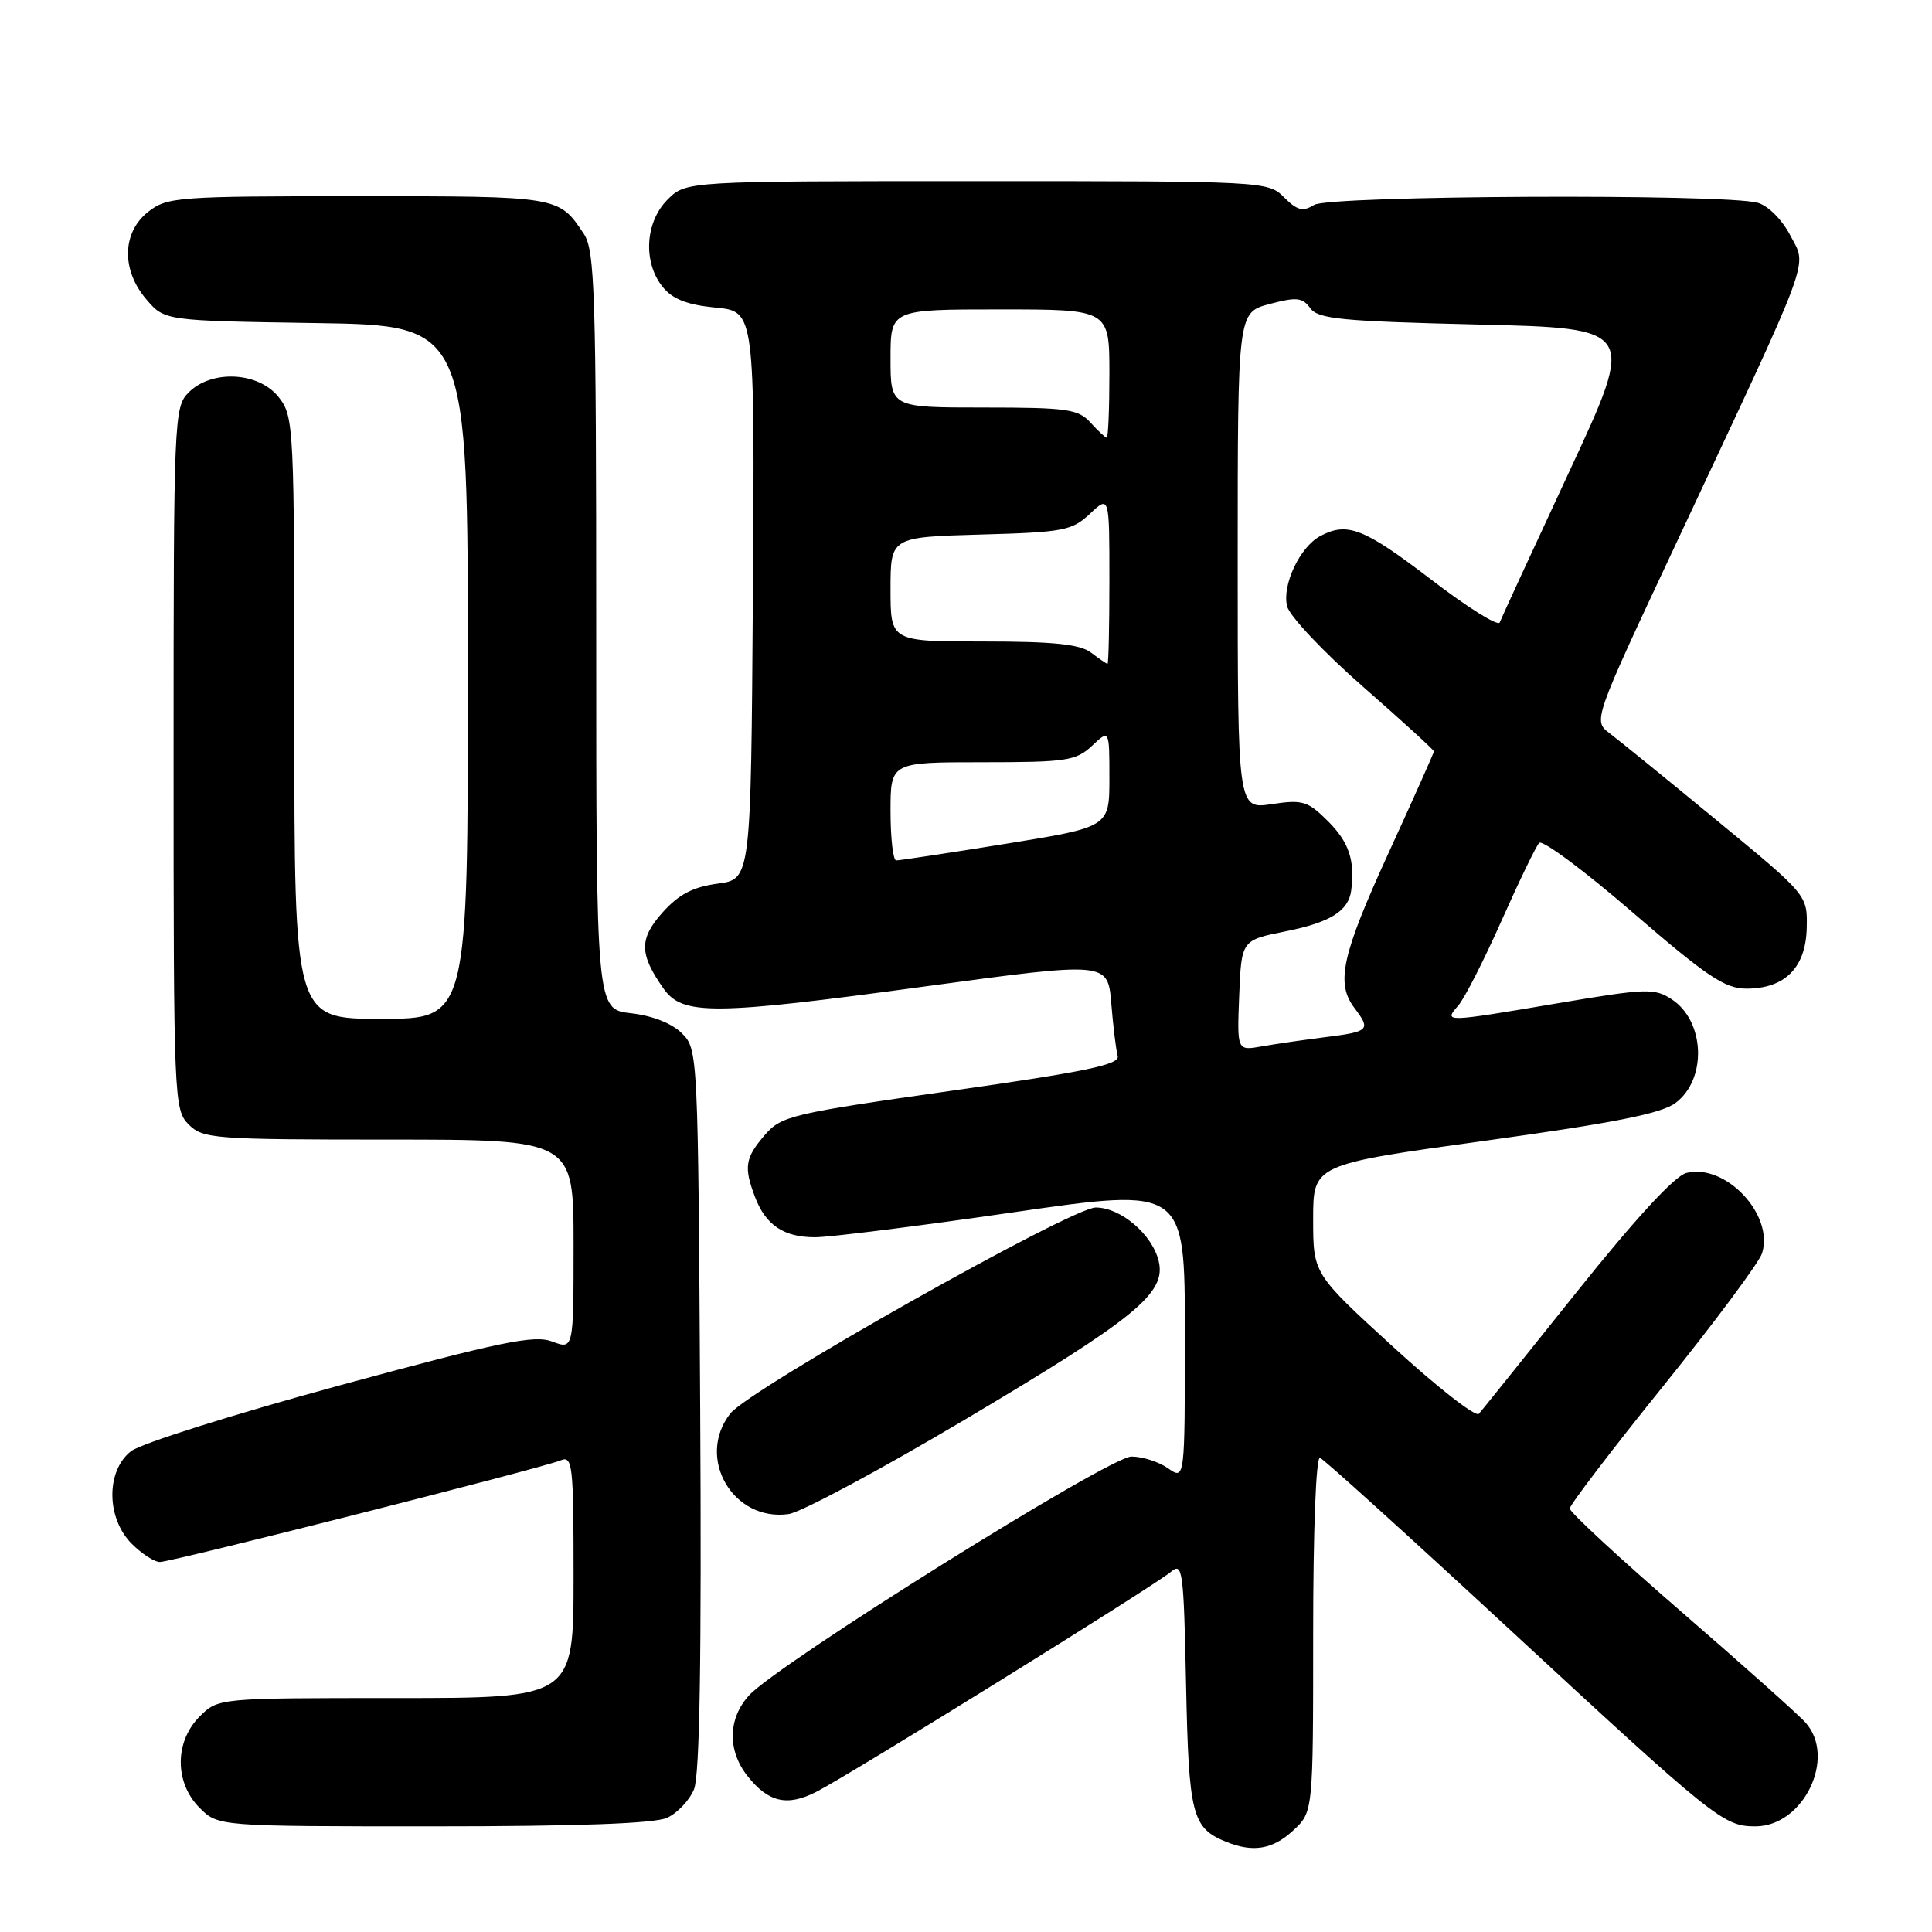 <?xml version="1.0" encoding="UTF-8" standalone="no"?>
<!DOCTYPE svg PUBLIC "-//W3C//DTD SVG 1.1//EN" "http://www.w3.org/Graphics/SVG/1.1/DTD/svg11.dtd" >
<svg xmlns="http://www.w3.org/2000/svg" xmlns:xlink="http://www.w3.org/1999/xlink" version="1.1" viewBox="0 0 256 256">
 <g >
 <path fill="currentColor"
d=" M 171.35 242.55 C 174.00 240.10 174.00 240.10 174.00 216.46 C 174.00 202.66 174.38 192.97 174.91 193.17 C 175.41 193.35 186.52 203.40 199.59 215.50 C 227.32 241.16 228.36 242.00 232.61 242.00 C 238.97 242.00 243.38 232.89 239.25 228.26 C 238.29 227.18 230.86 220.55 222.75 213.53 C 214.64 206.51 208.00 200.37 208.00 199.89 C 208.00 199.42 213.57 192.11 220.39 183.66 C 227.20 175.21 233.09 167.29 233.48 166.07 C 235.10 160.97 228.65 154.12 223.46 155.42 C 221.91 155.81 216.71 161.45 208.87 171.26 C 202.18 179.64 196.36 186.88 195.96 187.34 C 195.55 187.81 190.44 183.82 184.61 178.48 C 174.00 168.78 174.00 168.78 174.00 161.54 C 174.00 154.30 174.00 154.30 196.75 151.16 C 213.76 148.81 220.12 147.56 222.00 146.16 C 226.21 143.03 225.94 135.32 221.51 132.41 C 219.23 130.92 218.14 130.96 206.62 132.90 C 191.33 135.49 191.26 135.49 193.22 133.25 C 194.06 132.29 196.64 127.22 198.96 122.00 C 201.28 116.78 203.53 112.13 203.95 111.69 C 204.38 111.24 209.97 115.40 216.38 120.94 C 226.17 129.39 228.57 131.00 231.41 131.00 C 236.51 131.00 239.28 128.22 239.40 122.97 C 239.50 118.60 239.50 118.60 227.50 108.72 C 220.90 103.28 214.51 98.09 213.29 97.17 C 211.08 95.50 211.08 95.50 222.10 72.00 C 240.42 32.93 239.46 35.51 237.23 31.21 C 236.15 29.12 234.29 27.26 232.91 26.87 C 228.52 25.65 176.15 25.89 174.13 27.15 C 172.64 28.08 171.90 27.90 170.15 26.15 C 168.02 24.02 167.55 24.00 129.45 24.00 C 90.91 24.00 90.91 24.00 88.45 26.45 C 85.47 29.44 85.18 34.76 87.81 38.02 C 89.13 39.65 91.04 40.39 94.83 40.76 C 100.02 41.26 100.02 41.26 99.76 78.88 C 99.50 116.50 99.50 116.50 95.09 117.09 C 91.81 117.53 89.94 118.51 87.79 120.91 C 84.67 124.40 84.70 126.43 87.93 131.00 C 90.46 134.57 94.45 134.53 122.64 130.70 C 146.79 127.42 146.79 127.42 147.25 132.96 C 147.50 136.01 147.88 139.14 148.10 139.92 C 148.42 141.06 143.98 141.99 126.07 144.53 C 104.79 147.56 103.52 147.86 101.32 150.42 C 98.73 153.43 98.54 154.65 100.04 158.60 C 101.46 162.34 103.85 163.94 108.00 163.94 C 109.92 163.94 121.74 162.46 134.25 160.64 C 157.00 157.35 157.00 157.35 157.00 176.73 C 157.00 196.11 157.00 196.11 154.78 194.56 C 153.56 193.70 151.37 193.00 149.92 193.00 C 147.02 193.00 103.11 220.43 99.25 224.65 C 96.46 227.71 96.37 231.93 99.03 235.31 C 101.80 238.83 104.31 239.41 108.20 237.41 C 112.72 235.10 153.10 210.04 155.16 208.27 C 156.70 206.95 156.85 208.07 157.16 223.27 C 157.52 240.53 157.95 242.22 162.47 244.05 C 166.05 245.50 168.64 245.06 171.35 242.55 Z  M 88.39 240.87 C 89.75 240.25 91.36 238.55 91.96 237.09 C 92.72 235.27 92.97 219.67 92.78 186.75 C 92.50 139.54 92.48 139.03 90.36 136.92 C 89.04 135.60 86.45 134.58 83.61 134.26 C 79.00 133.74 79.00 133.74 79.00 83.59 C 79.00 38.70 78.83 33.19 77.35 30.97 C 74.03 25.99 74.12 26.00 47.44 26.00 C 23.49 26.00 22.14 26.10 19.63 28.07 C 16.16 30.81 16.06 35.80 19.41 39.69 C 21.82 42.50 21.82 42.50 41.91 42.81 C 62.00 43.12 62.00 43.12 62.00 89.06 C 62.00 135.00 62.00 135.00 50.50 135.00 C 39.00 135.00 39.00 135.00 39.00 95.13 C 39.00 56.32 38.95 55.20 36.93 52.63 C 34.28 49.27 28.06 48.94 25.00 52.00 C 23.06 53.94 23.00 55.33 23.00 100.50 C 23.00 145.67 23.06 147.06 25.00 149.00 C 26.89 150.89 28.33 151.00 51.50 151.00 C 76.00 151.00 76.00 151.00 76.00 164.91 C 76.00 178.83 76.00 178.83 73.17 177.76 C 70.78 176.86 66.44 177.75 45.02 183.57 C 31.09 187.36 18.64 191.28 17.35 192.30 C 14.03 194.91 14.08 201.17 17.45 204.55 C 18.80 205.90 20.49 206.99 21.20 206.97 C 22.85 206.94 71.91 194.50 74.25 193.52 C 75.87 192.84 76.00 193.94 76.00 208.89 C 76.00 225.00 76.00 225.00 52.45 225.00 C 28.91 225.00 28.91 225.00 26.45 227.45 C 23.12 230.79 23.12 236.21 26.45 239.55 C 28.91 242.00 28.91 242.00 57.41 242.00 C 76.46 242.00 86.73 241.63 88.39 240.87 Z  M 128.00 188.02 C 150.46 174.68 154.53 171.35 153.54 167.14 C 152.71 163.59 148.51 160.00 145.19 160.00 C 141.97 160.01 99.33 184.05 96.77 187.30 C 92.18 193.15 97.11 201.66 104.50 200.62 C 106.15 200.39 116.72 194.72 128.00 188.02 Z  M 164.20 131.91 C 164.50 124.58 164.50 124.58 170.34 123.41 C 176.26 122.23 178.68 120.72 179.04 118.00 C 179.56 114.04 178.75 111.60 176.01 108.86 C 173.29 106.14 172.63 105.93 168.51 106.55 C 164.00 107.23 164.00 107.23 164.00 74.32 C 164.00 41.41 164.00 41.41 168.20 40.29 C 171.81 39.33 172.58 39.41 173.62 40.84 C 174.66 42.27 177.77 42.57 195.80 43.00 C 216.77 43.50 216.77 43.50 207.93 62.50 C 203.07 72.95 198.92 81.94 198.72 82.48 C 198.51 83.03 194.38 80.44 189.55 76.73 C 180.72 69.98 178.52 69.12 174.94 71.03 C 172.23 72.48 169.85 77.54 170.55 80.34 C 170.88 81.64 175.39 86.42 180.57 90.96 C 185.76 95.50 190.00 99.37 190.00 99.56 C 190.00 99.75 187.30 105.80 184.00 113.00 C 177.79 126.57 176.97 130.26 179.47 133.56 C 181.66 136.46 181.45 136.69 175.75 137.41 C 172.86 137.77 169.02 138.33 167.20 138.65 C 163.91 139.24 163.91 139.24 164.20 131.91 Z  M 118.00 107.50 C 118.00 101.00 118.00 101.00 130.19 101.00 C 141.32 101.00 142.57 100.81 144.69 98.83 C 147.00 96.65 147.00 96.65 147.00 103.12 C 147.00 109.59 147.00 109.59 133.25 111.81 C 125.69 113.03 119.16 114.02 118.75 114.01 C 118.34 114.01 118.00 111.08 118.00 107.50 Z  M 144.56 86.47 C 143.10 85.36 139.58 85.00 130.31 85.00 C 118.00 85.00 118.00 85.00 118.00 78.08 C 118.00 71.17 118.00 71.17 129.92 70.83 C 140.93 70.53 142.04 70.31 144.42 68.08 C 147.00 65.65 147.00 65.65 147.00 76.83 C 147.00 82.97 146.89 87.99 146.75 87.97 C 146.61 87.95 145.63 87.28 144.56 86.47 Z  M 144.50 56.00 C 142.88 54.21 141.42 54.00 130.35 54.00 C 118.00 54.00 118.00 54.00 118.00 47.50 C 118.00 41.00 118.00 41.00 132.50 41.00 C 147.00 41.00 147.00 41.00 147.00 49.50 C 147.00 54.17 146.84 58.00 146.65 58.00 C 146.47 58.00 145.50 57.10 144.50 56.00 Z "/>
</g>
</svg>